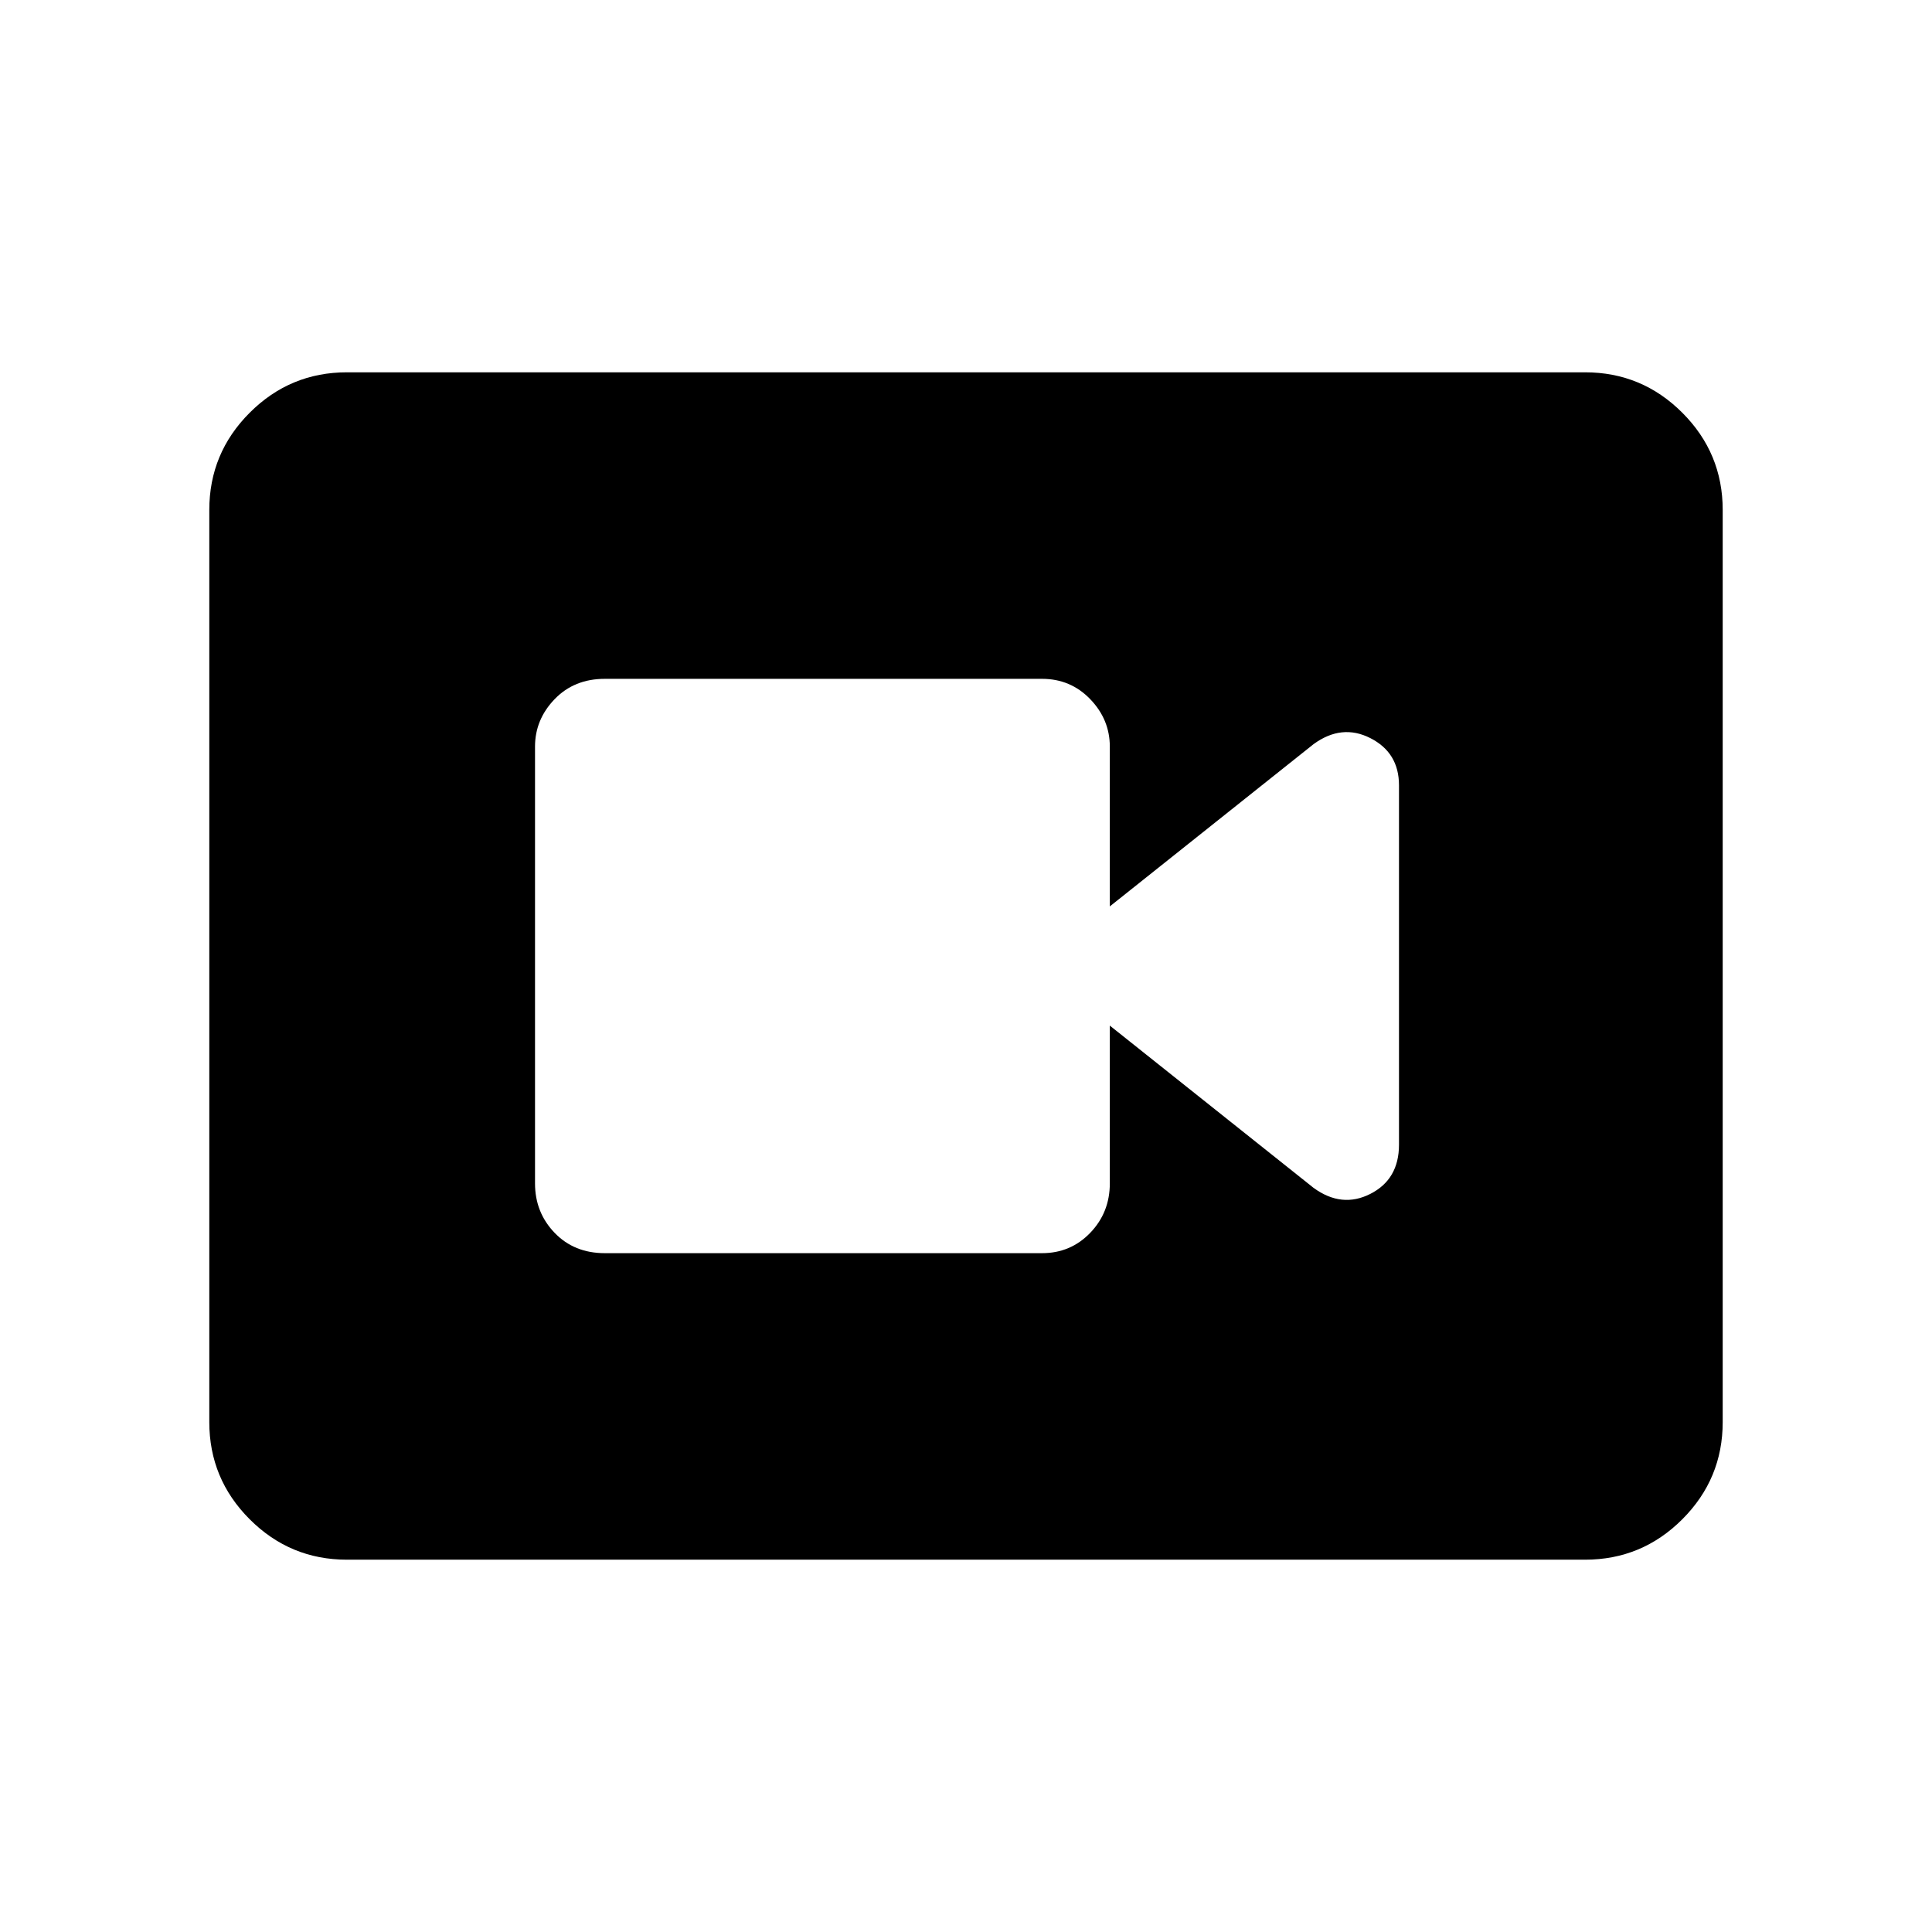 <svg xmlns="http://www.w3.org/2000/svg" height="48" viewBox="0 -960 960 960" width="48"><path d="M300.538-337.308h217.231q14.231 0 23.962-10.115T551.462-372v-78.385l101.231 80.616q14 10.231 28.23 3 14.231-7.231 14.231-24.462v-178.538q0-16.231-14.231-23.462-14.23-7.231-28.23 3l-101.231 80.616V-589q0-13.462-9.731-23.577-9.731-10.115-23.962-10.115H300.538q-15.231 0-24.961 10.115-9.731 10.115-9.731 23.577v217q0 14.462 9.731 24.577 9.73 10.115 24.961 10.115ZM172.384-185q-28.23 0-48.307-20.077T104-253.384v-453.232q0-28.23 20.077-48.307T172.384-775h615.232q28.23 0 48.307 20.077T856-706.616v453.232q0 28.23-20.077 48.307T787.616-185H172.384Z"/></svg>